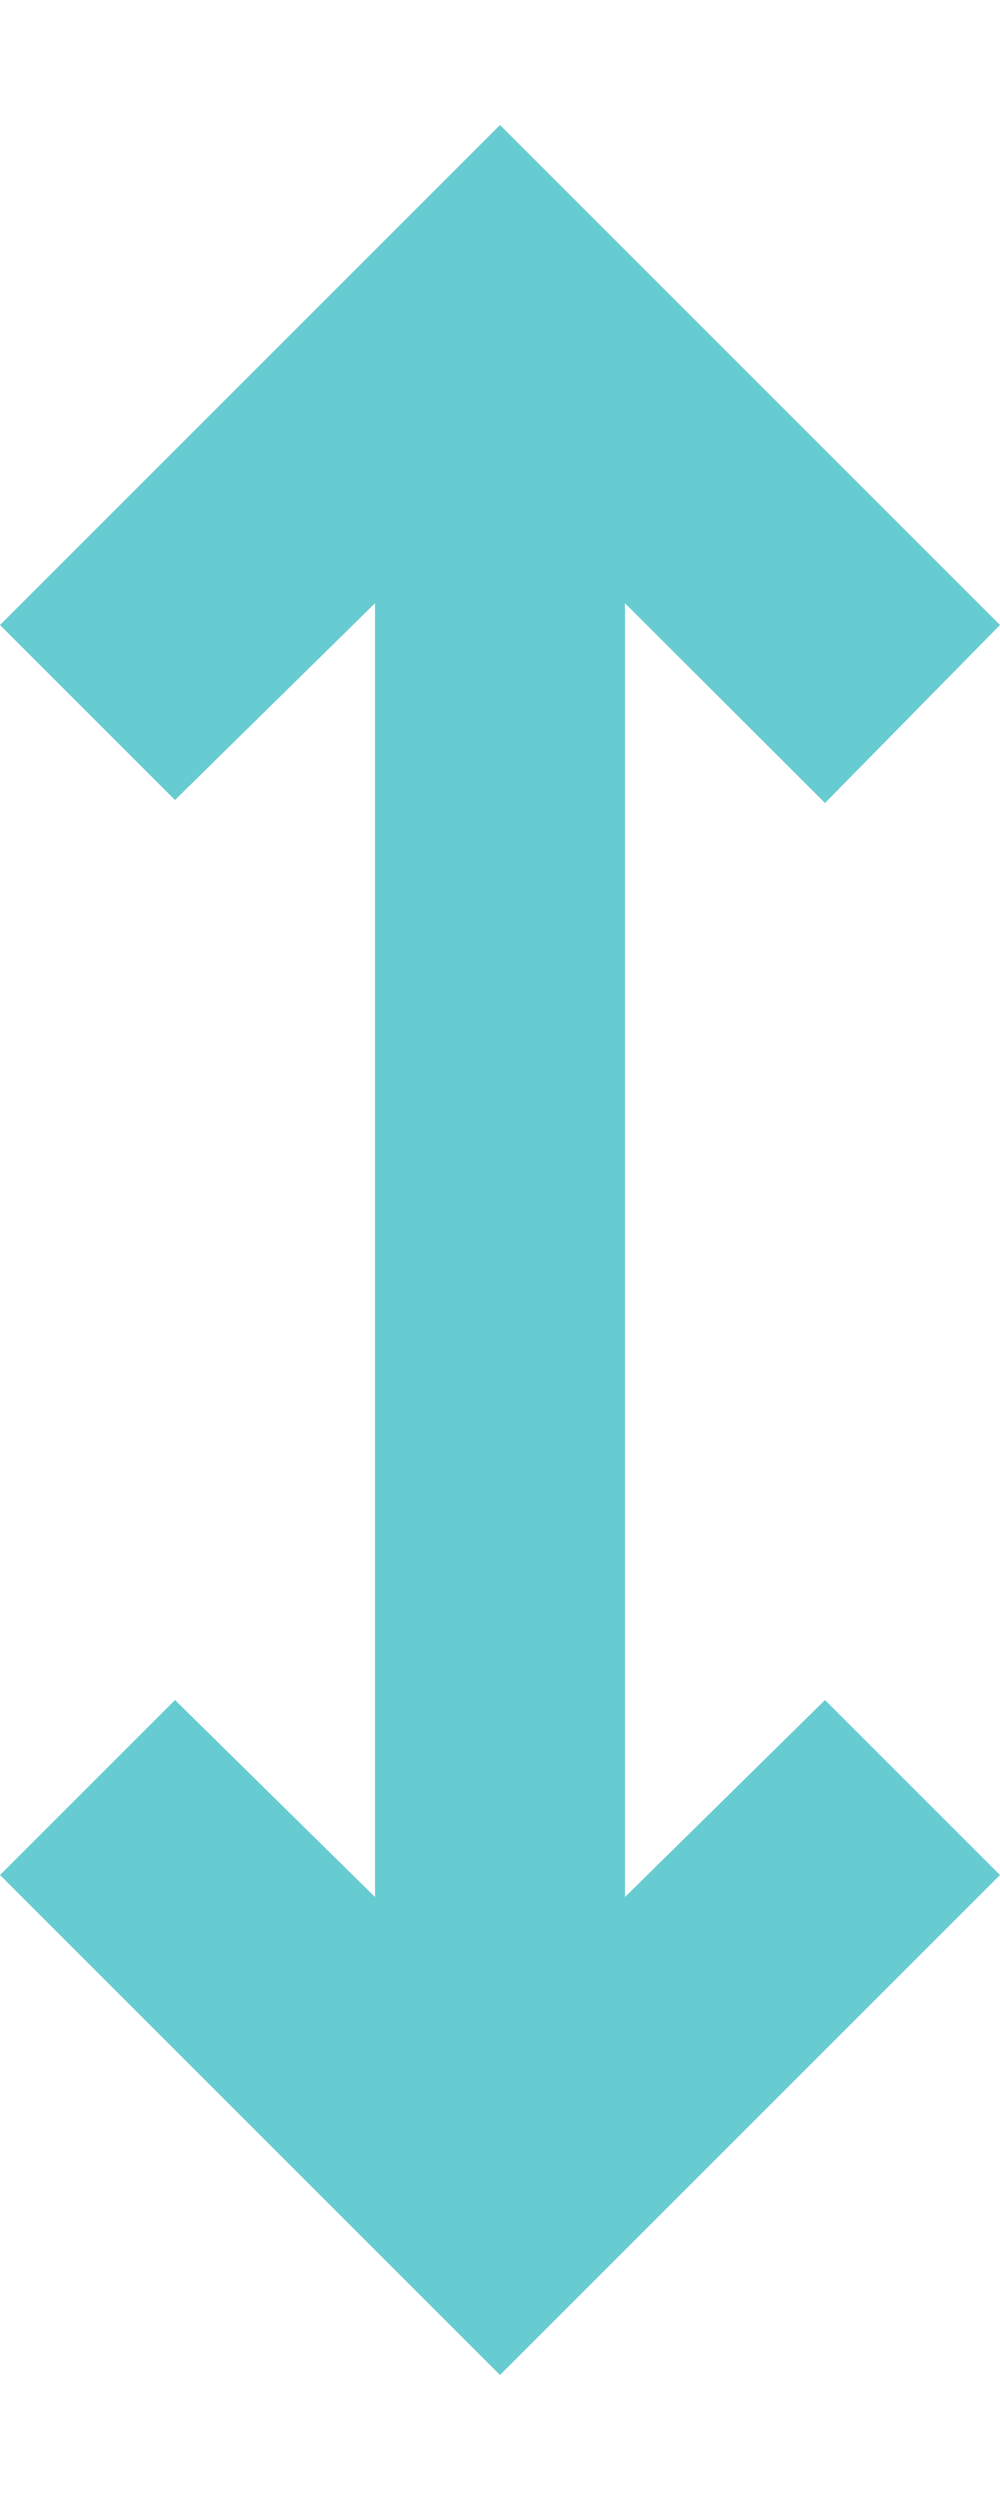 <svg width="4" height="10" viewBox="0 0 4 10" fill="none" xmlns="http://www.w3.org/2000/svg">
<path d="M2 9.5L0 7.5L0.7 6.8L1.5 7.588V2.413L0.7 3.2L0 2.5L2 0.5L4 2.5L3.3 3.212L2.5 2.413V7.588L3.3 6.8L4 7.5L2 9.5Z" fill="#67CCD1"/>
</svg>
